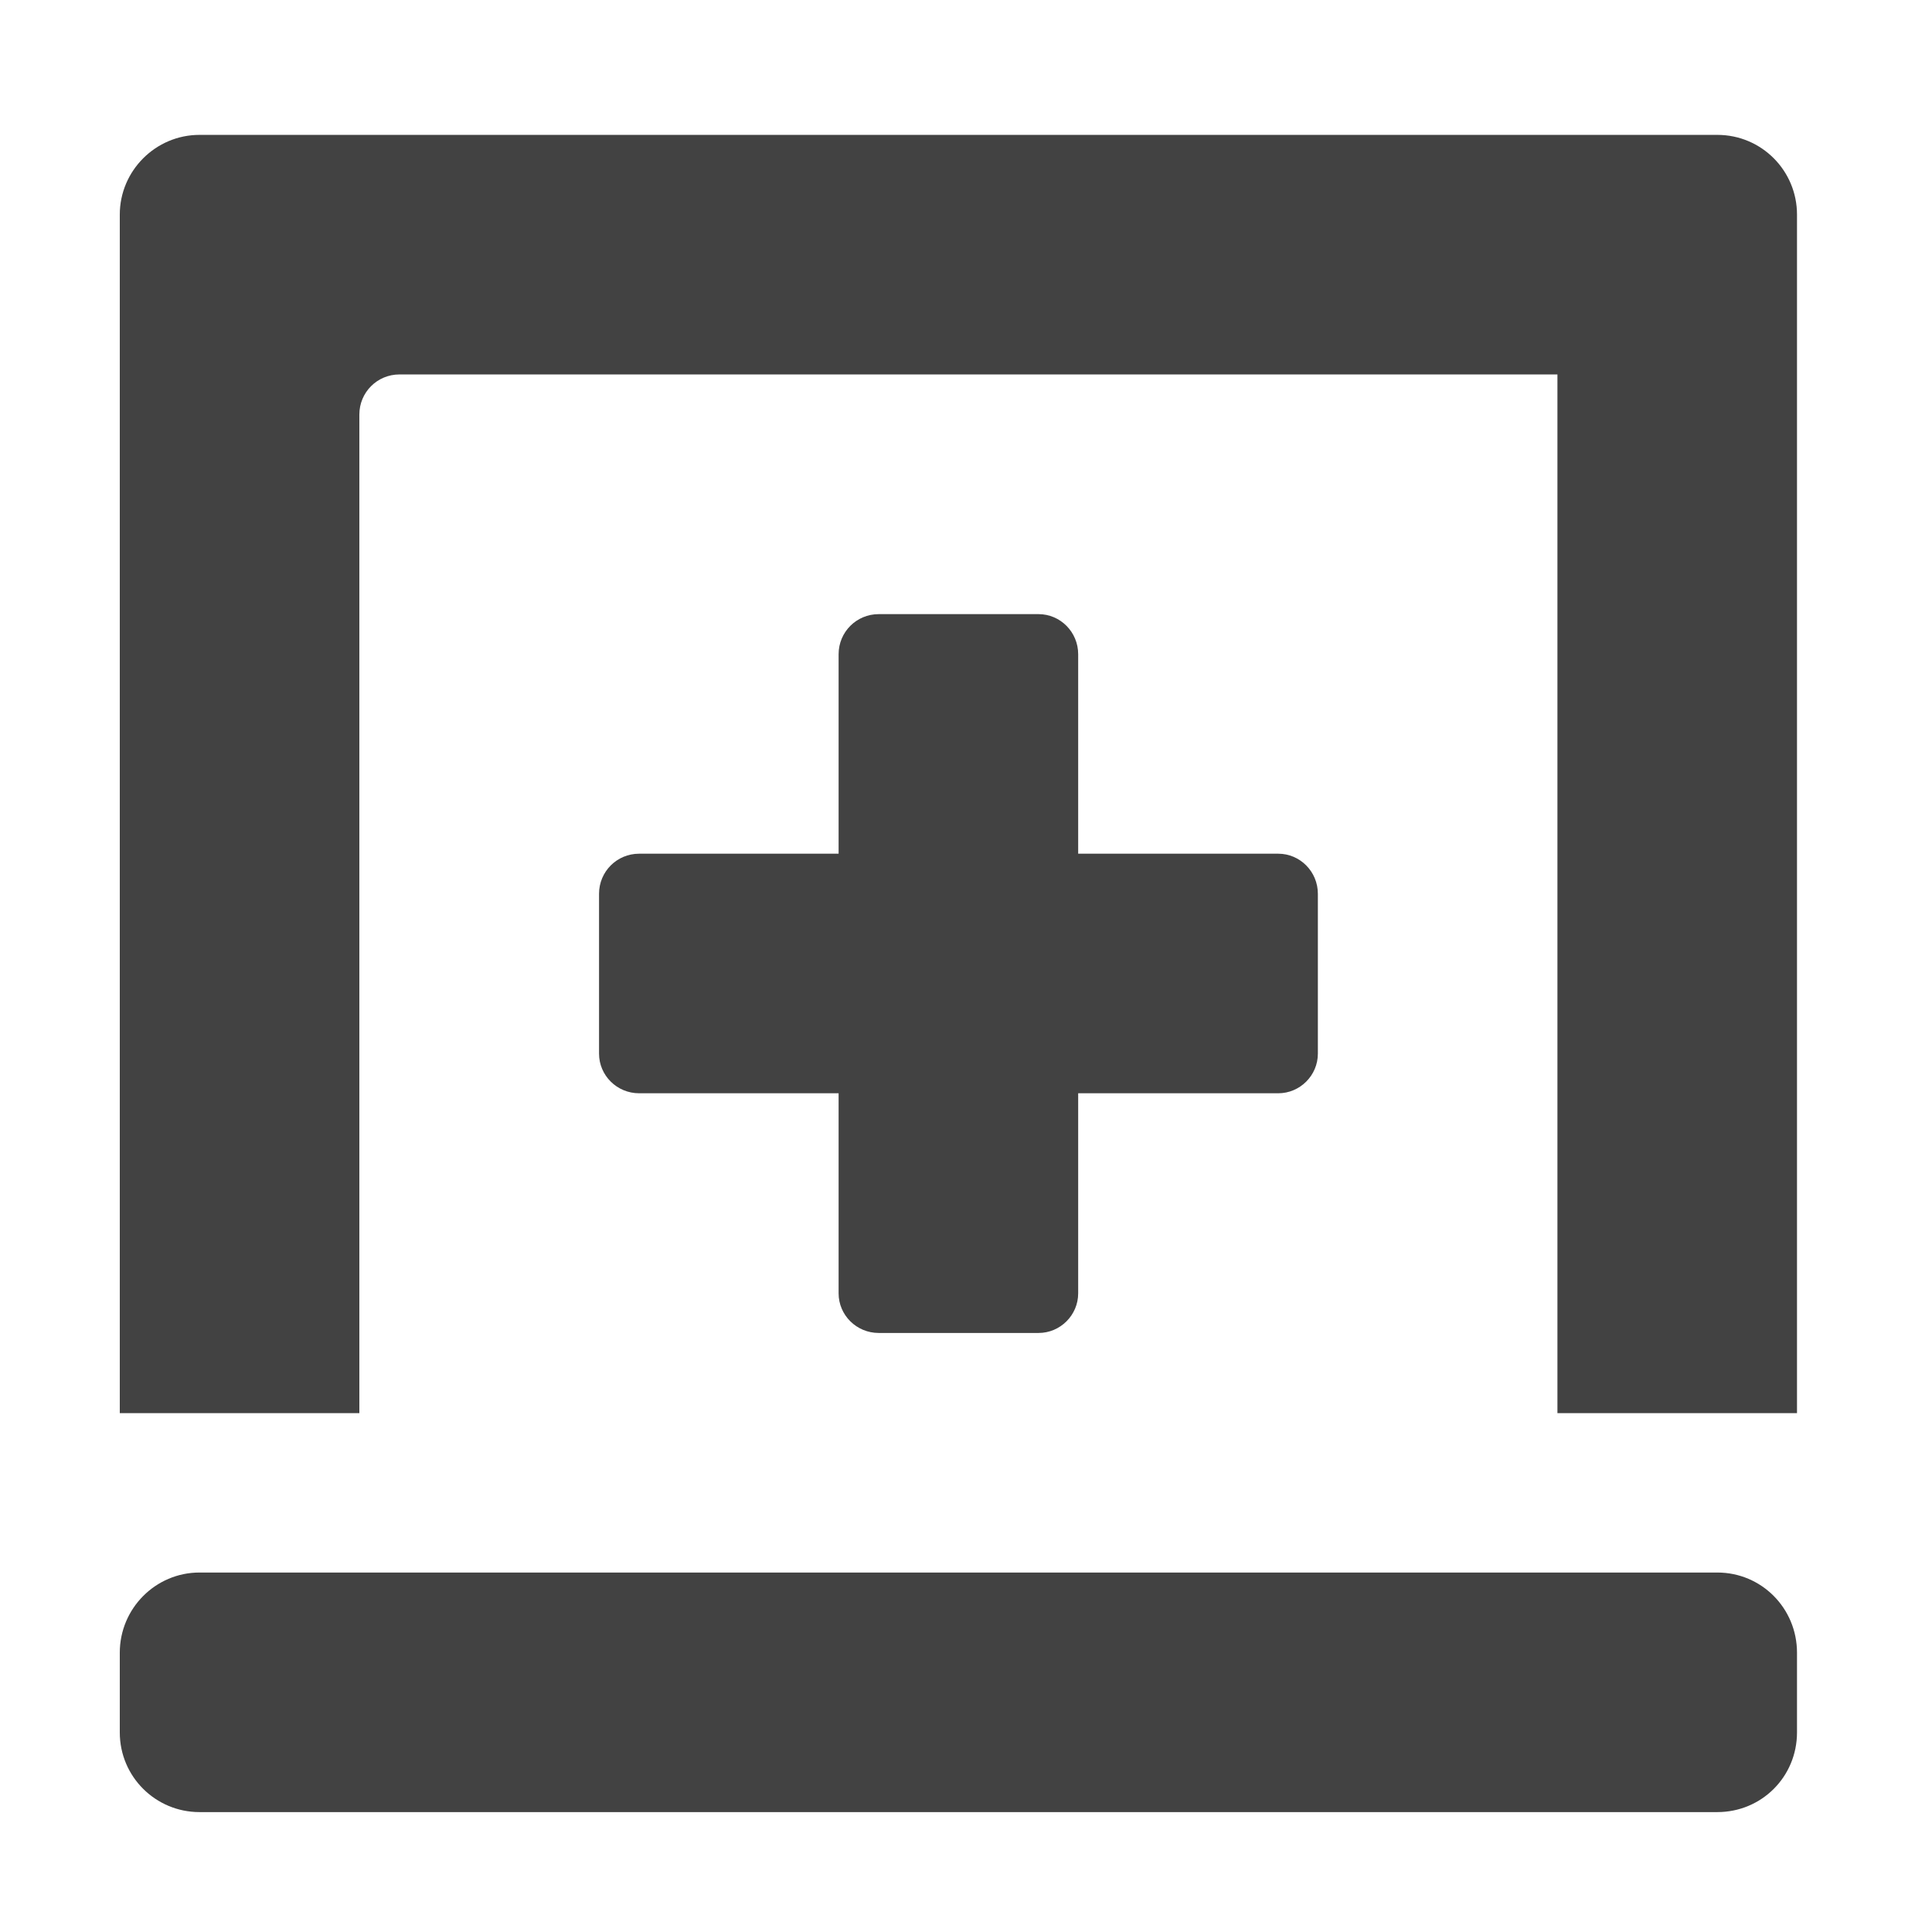 <svg height="16" viewBox="0 0 16 16" width="16" xmlns="http://www.w3.org/2000/svg"><g fill="#424242"><path d="m1.652 1.117c-.363 0-.66.297-.66.66v9.926h1.984v-8.27c0-.184.148-.332.332-.332h9.59v8.602h1.984v-9.926c0-.363-.293-.66-.66-.66zm0 0"/><path d="m1.652 13.023h12.57c.367 0 .66.297.66.664v.66c0 .367-.293.66-.66.66h-12.57c-.363 0-.66-.293-.66-.66v-.66c0-.367.297-.664.66-.664zm0 0"/><path d="m6.945 10.711v-5.293c0-.184.148-.332.332-.332h1.324c.18 0 .328.148.328.332v5.293c0 .18-.148.328-.328.328h-1.324c-.184 0-.332-.148-.332-.328zm0 0"/><path d="m5.293 7.07h5.293c.18 0 .328.148.328.332v1.324c0 .18-.148.328-.328.328h-5.293c-.184 0-.332-.148-.332-.328v-1.324c0-.184.148-.332.332-.332zm0 0"/></g></svg>